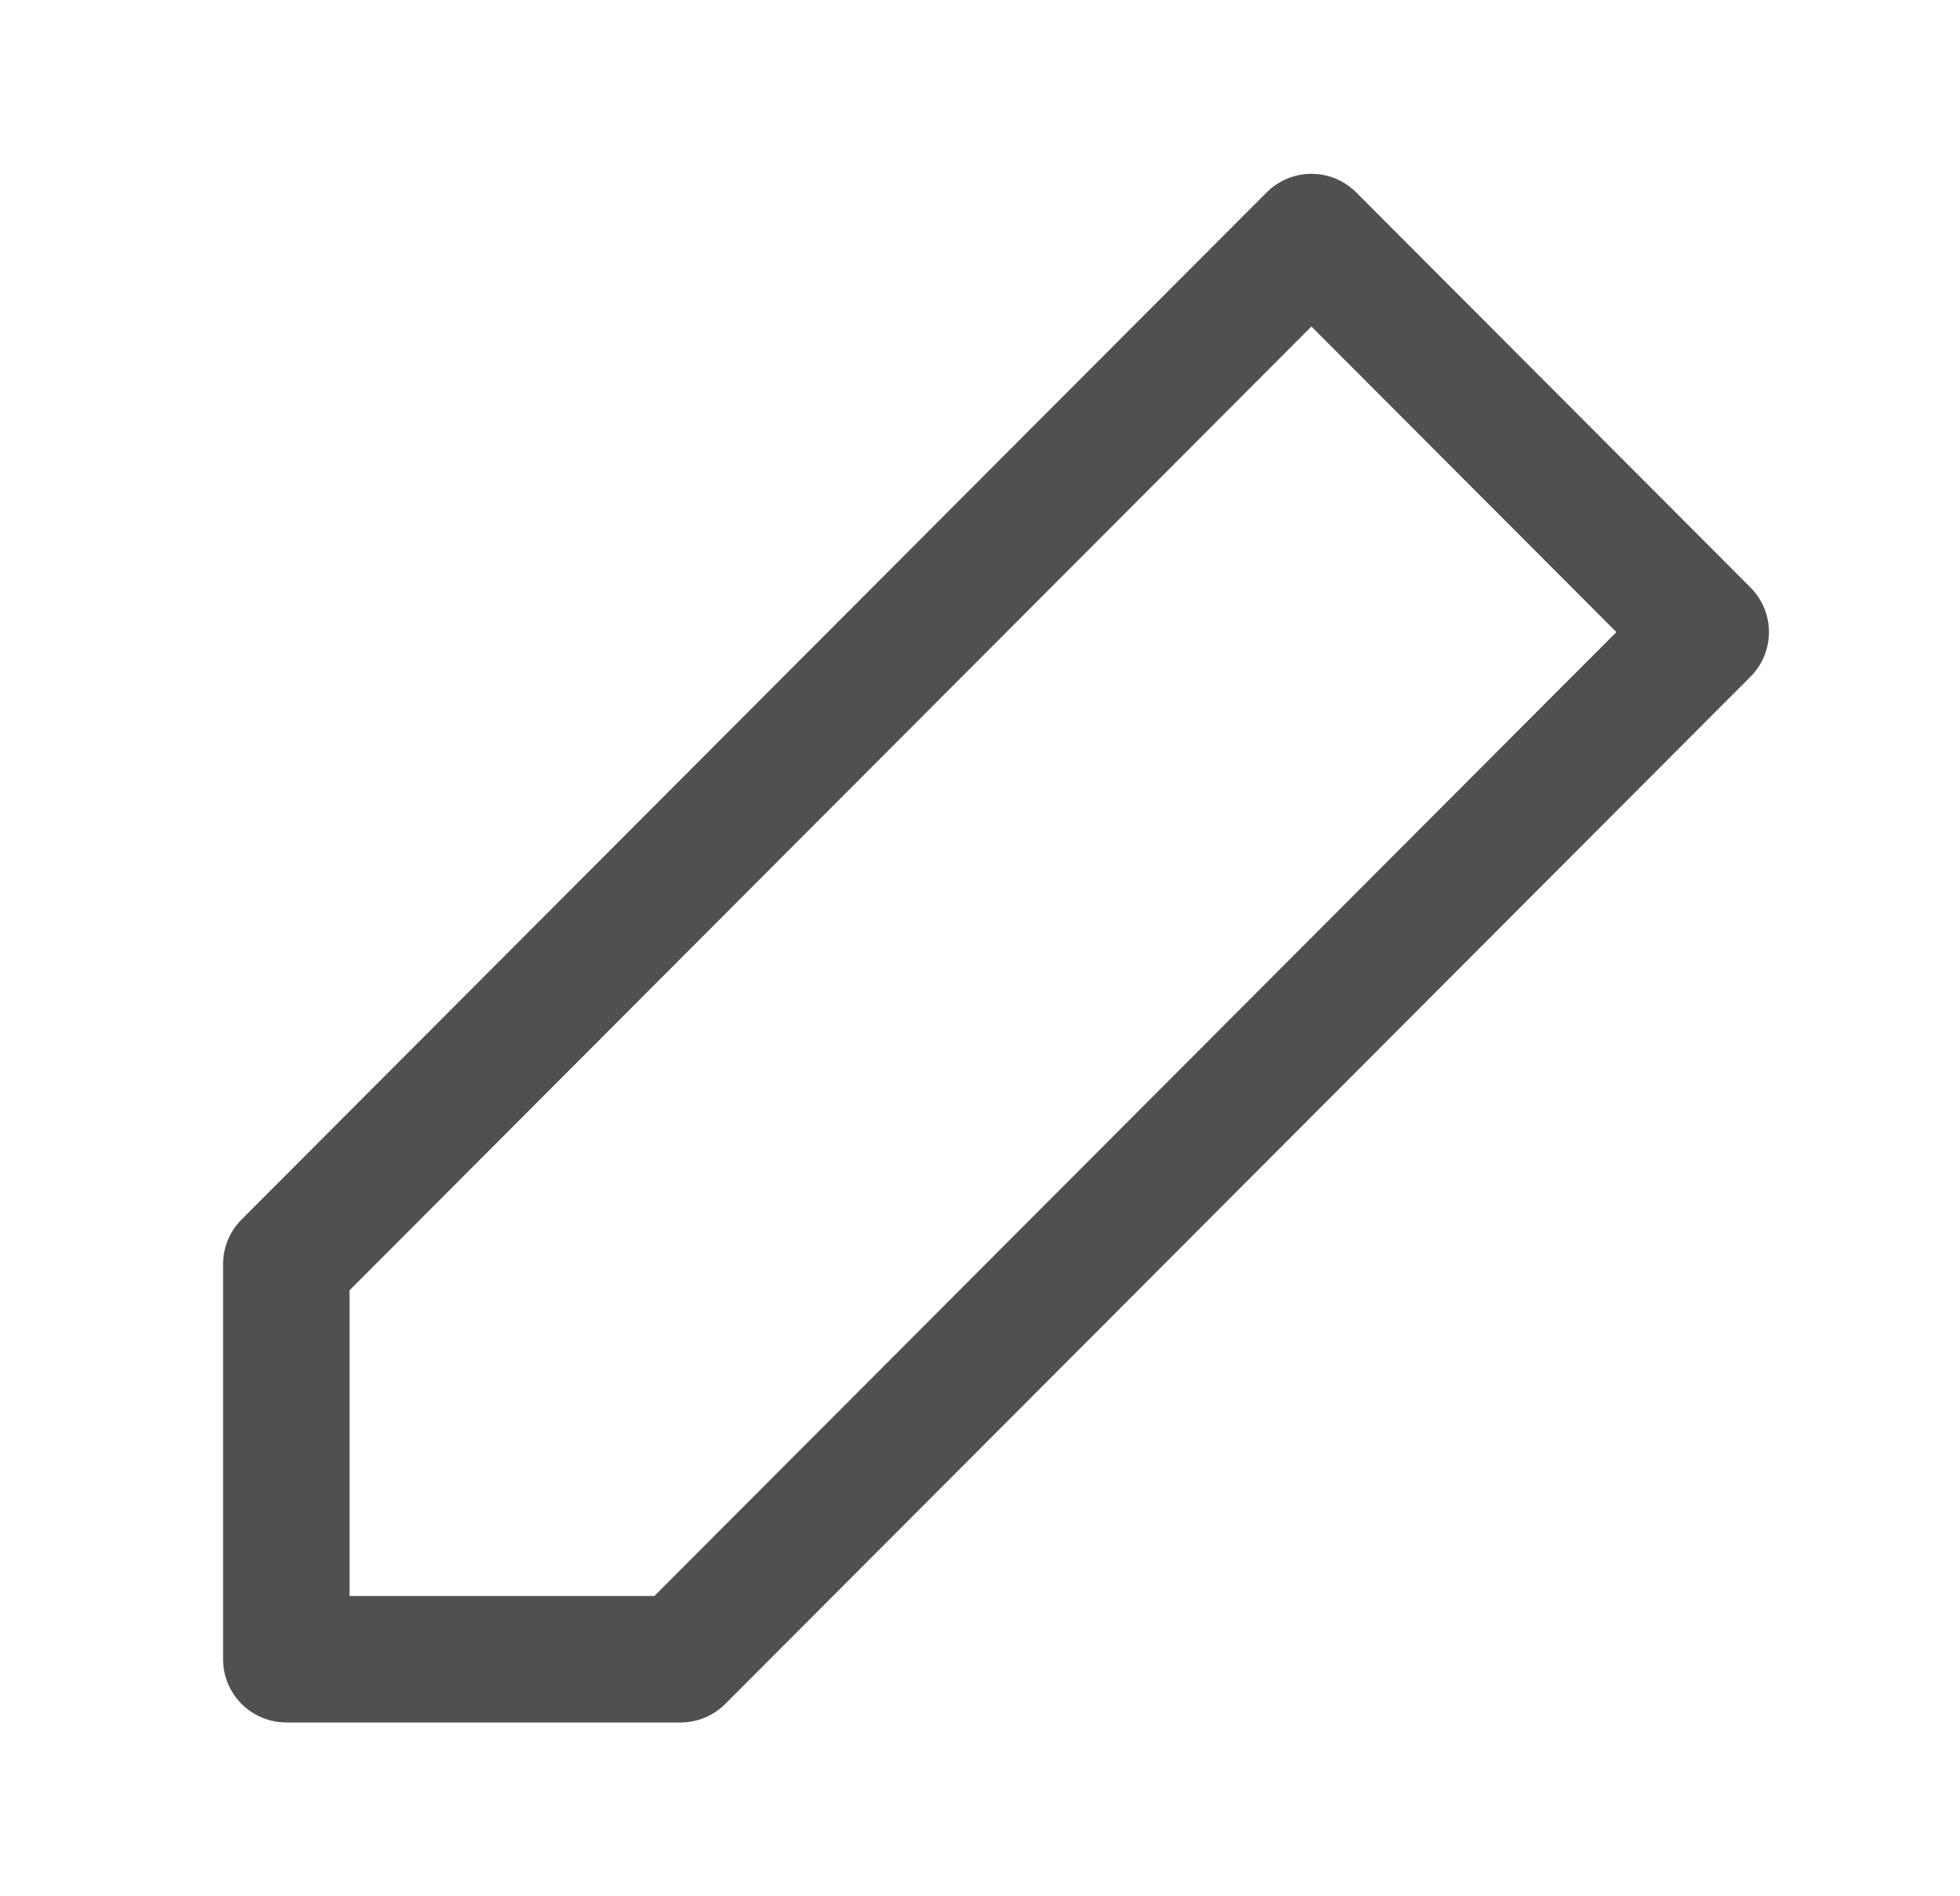 <svg width="31" height="30" viewBox="0 0 31 30" fill="none" xmlns="http://www.w3.org/2000/svg">
<path d="M20.742 3.75L26.978 10L10.764 26.25H4.528V20L20.742 3.75Z" stroke="#505050" stroke-width="2" stroke-linecap="round" stroke-linejoin="round"/>
</svg>
